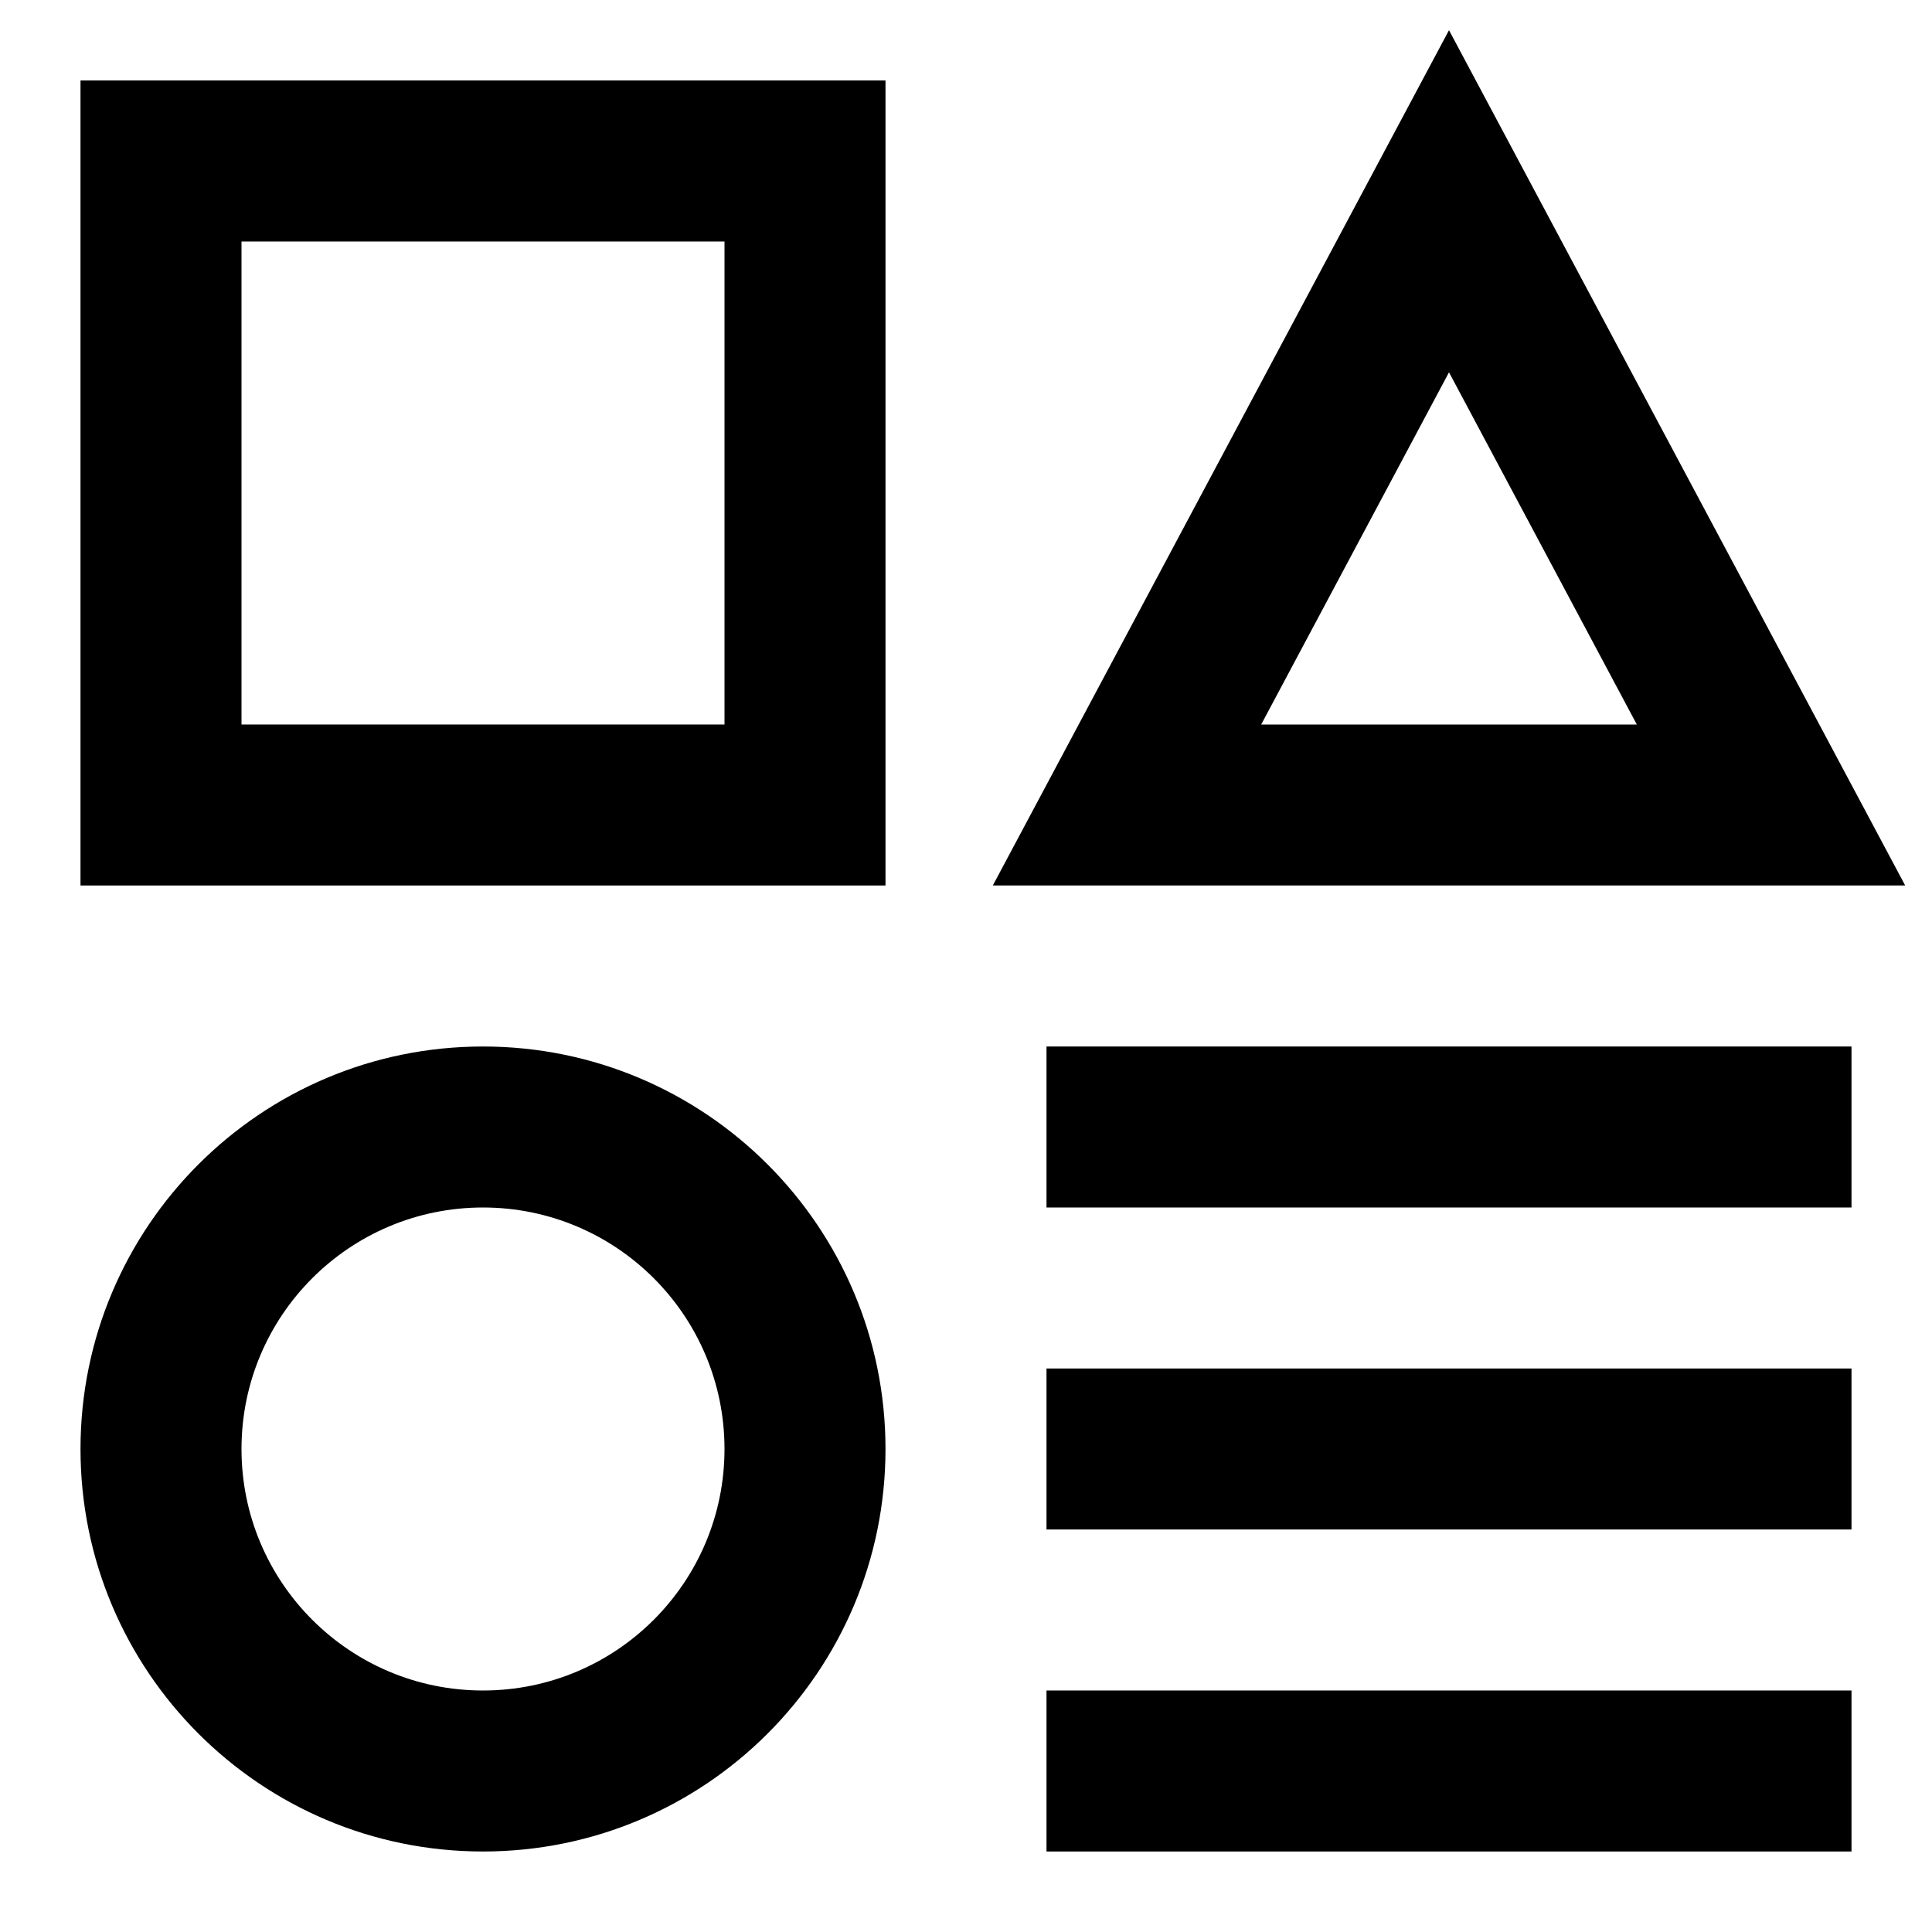 <?xml version="1.0" ?><svg xmlns="http://www.w3.org/2000/svg" width="24" height="24" viewBox="0 0 24 24" fill="none"><path fill-rule="evenodd" clip-rule="evenodd" d="M18 0.375L23.667 11H12.333L18 0.375ZM15.667 9H20.333L18 4.625L15.667 9Z" fill="black"/><path fill-rule="evenodd" clip-rule="evenodd" d="M1 1H11V11H1V1ZM3 3V9H9V3H3Z" fill="black"/><path fill-rule="evenodd" clip-rule="evenodd" d="M1 18C1 15.239 3.239 13 6 13C8.761 13 11 15.239 11 18C11 20.761 8.761 23 6 23C3.239 23 1 20.761 1 18ZM6 15C4.343 15 3 16.343 3 18C3 19.657 4.343 21 6 21C7.657 21 9 19.657 9 18C9 16.343 7.657 15 6 15Z" fill="black"/><path d="M13 13H23V15H13V13Z" fill="black"/><path d="M13 17H23V19H13V17Z" fill="black"/><path d="M13 21H23V23H13V21Z" fill="black"/></svg>